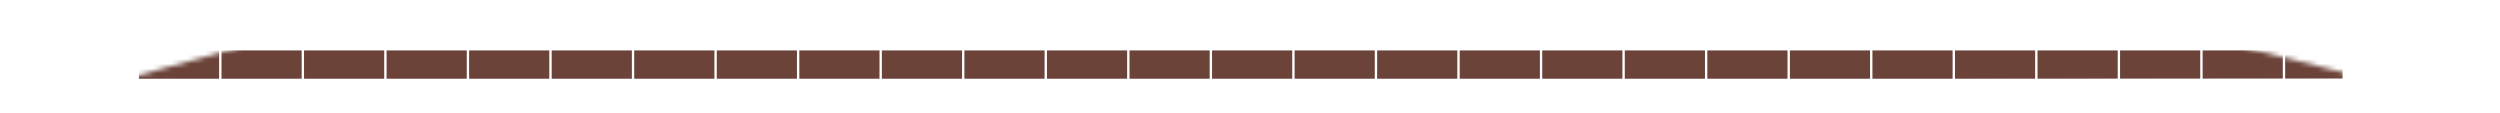 <svg width="530" height="24" viewBox="0 0 530 24" fill="none" xmlns="http://www.w3.org/2000/svg">
<mask id="mask0_102_314" style="mask-type:alpha" maskUnits="userSpaceOnUse" x="0" y="0" width="530" height="24">
<path d="M86.298 0.149C58.742 7.869 2.923 23.373 0.093 23.63H529.407L436.693 0.149H86.298Z" fill="black"/>
</mask>
<g mask="url(#mask0_102_314)">
<line x1="29.454" y1="13.69" x2="496.616" y2="13.69" stroke="url(#paint0_linear_102_314)" stroke-width="6" stroke-dasharray="17 0.5"/>
</g>
<defs>
<linearGradient id="paint0_linear_102_314" x1="388.172" y1="16.69" x2="388.173" y2="17.218" gradientUnits="userSpaceOnUse">
<stop stop-color="#6B4339"/>
<stop offset="1" stop-color="#6B4339" stop-opacity="0"/>
</linearGradient>
</defs>
</svg>

